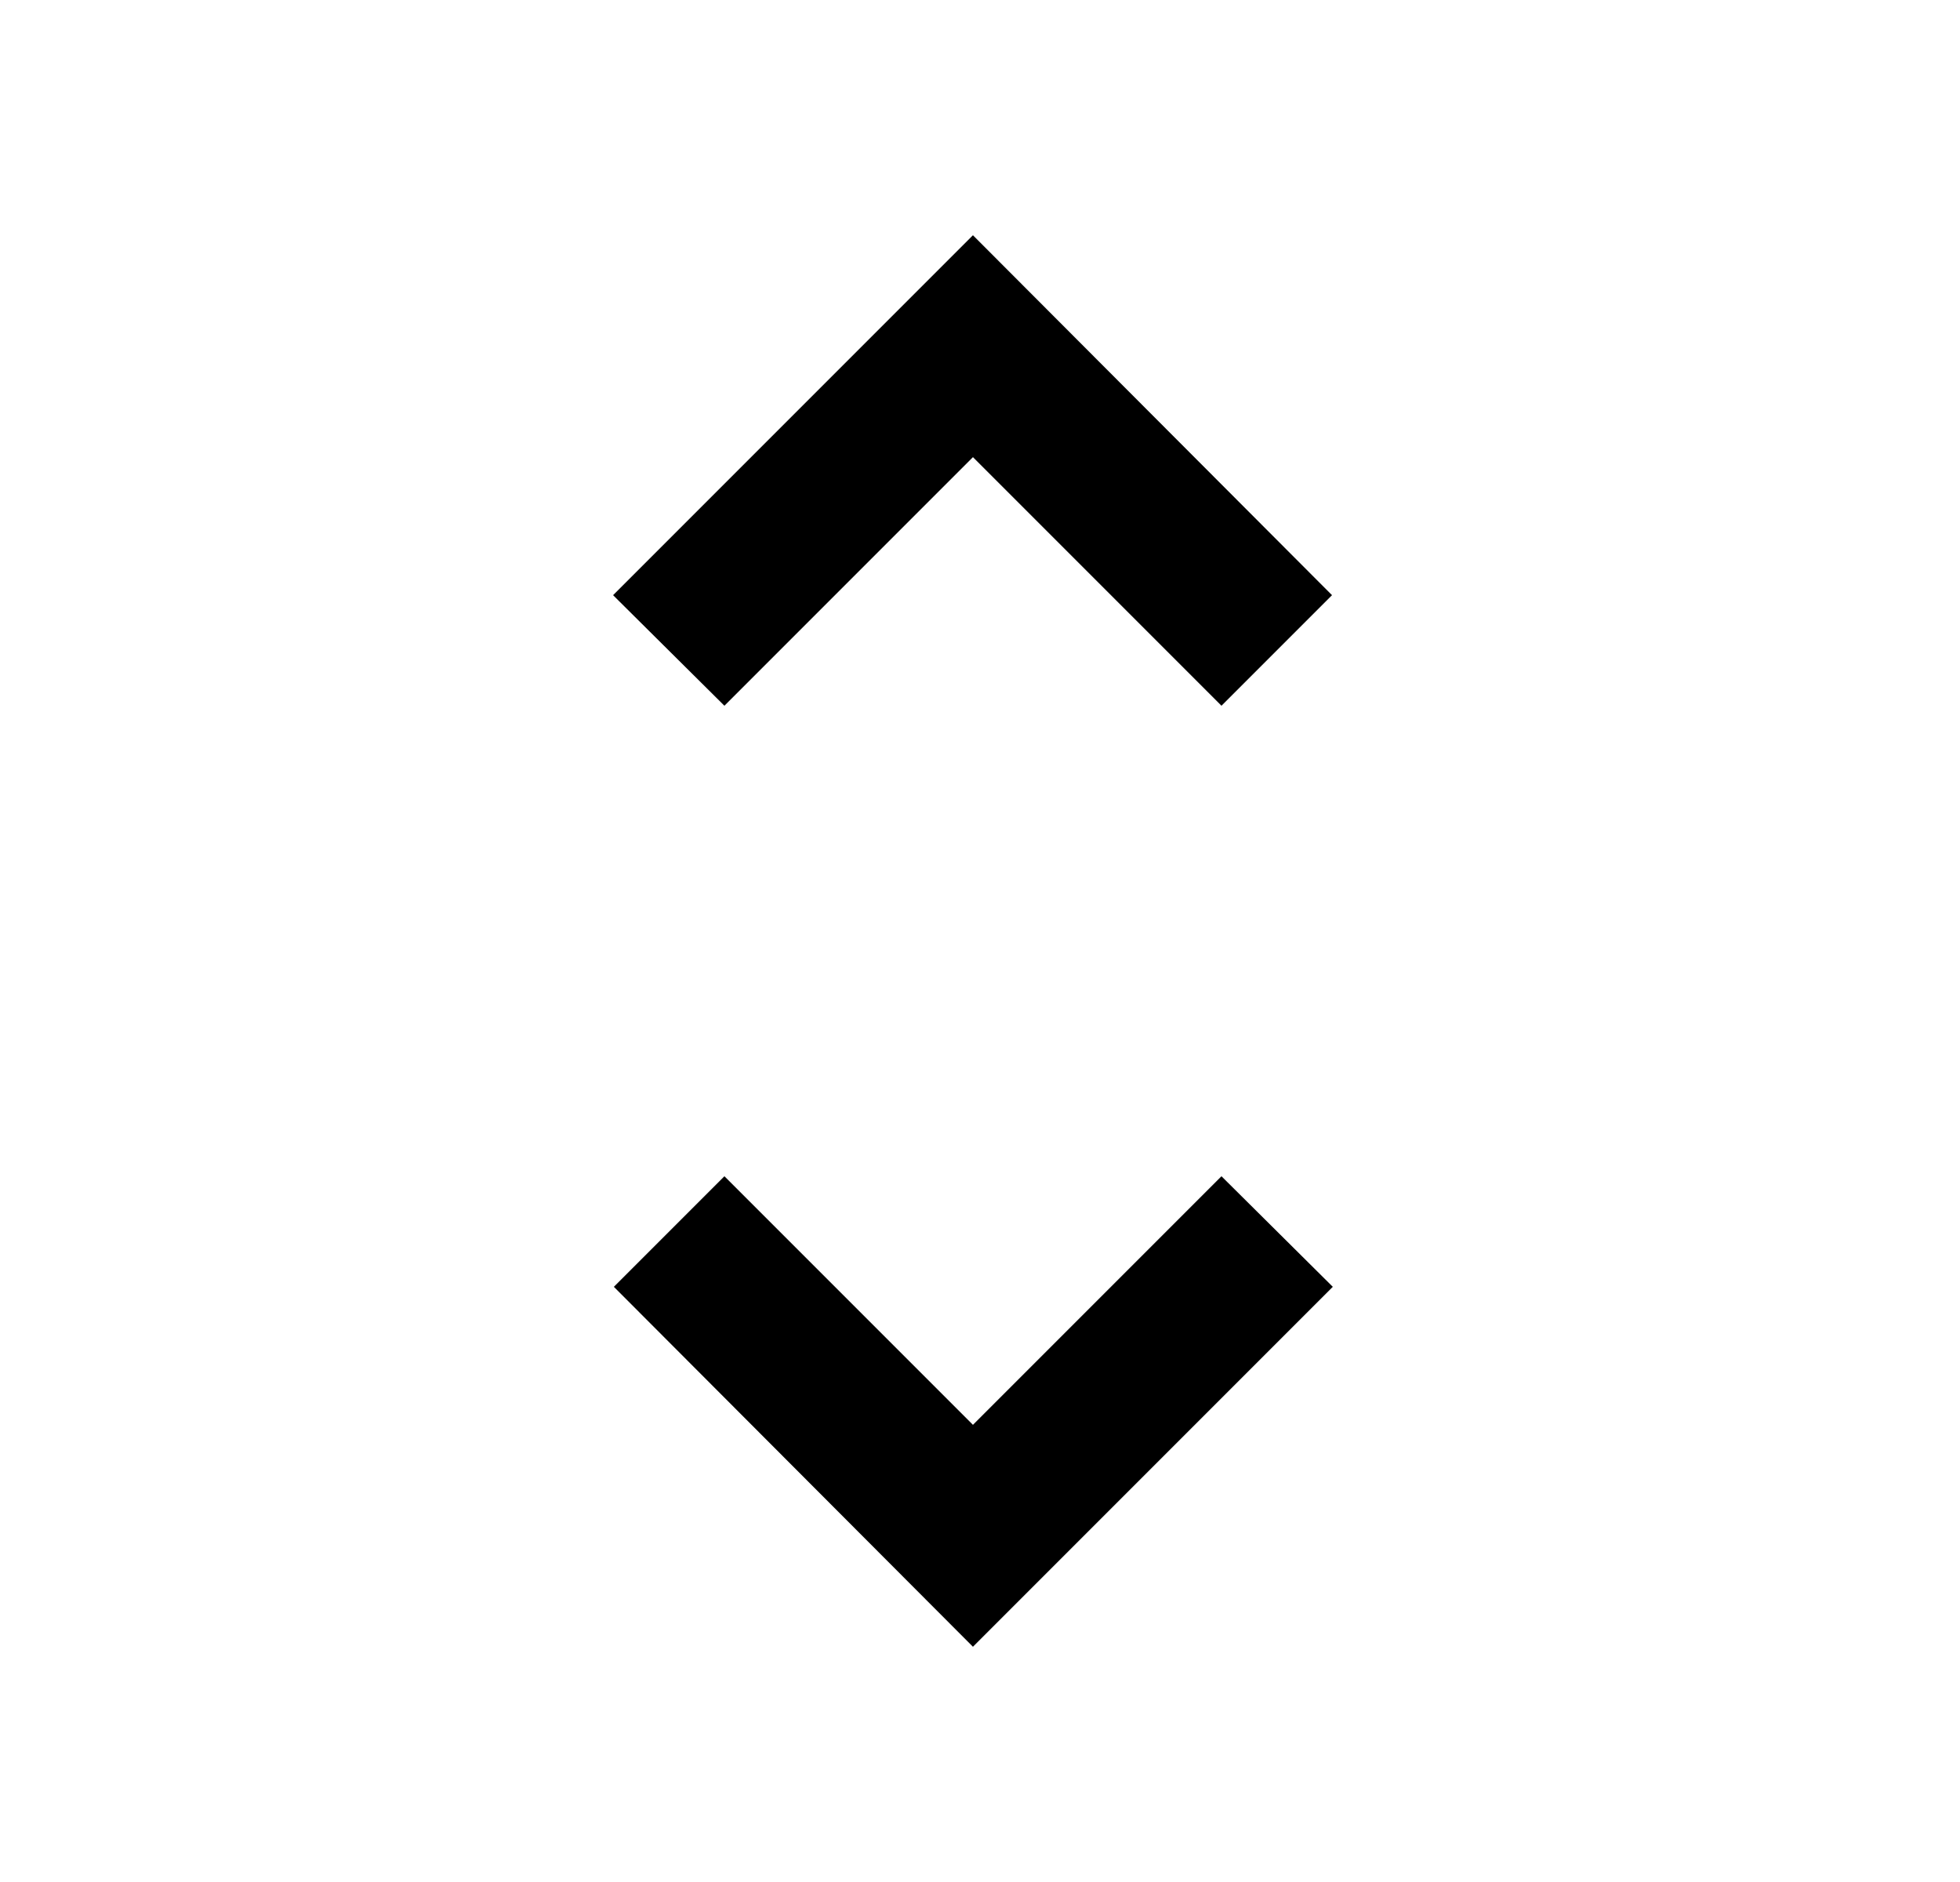 <svg width="25" height="24" viewBox="0 0 25 24" fill="none" xmlns="http://www.w3.org/2000/svg">
<g id="730">
<path id="Vector" d="M12.41 18.17L9.24 15L7.83 16.41L12.41 21L17 16.41L15.58 15M12.41 5.83L15.58 9L16.99 7.59L12.41 3L7.82 7.59L9.24 9L12.41 5.83Z" fill="black"/>
</g>
</svg>
